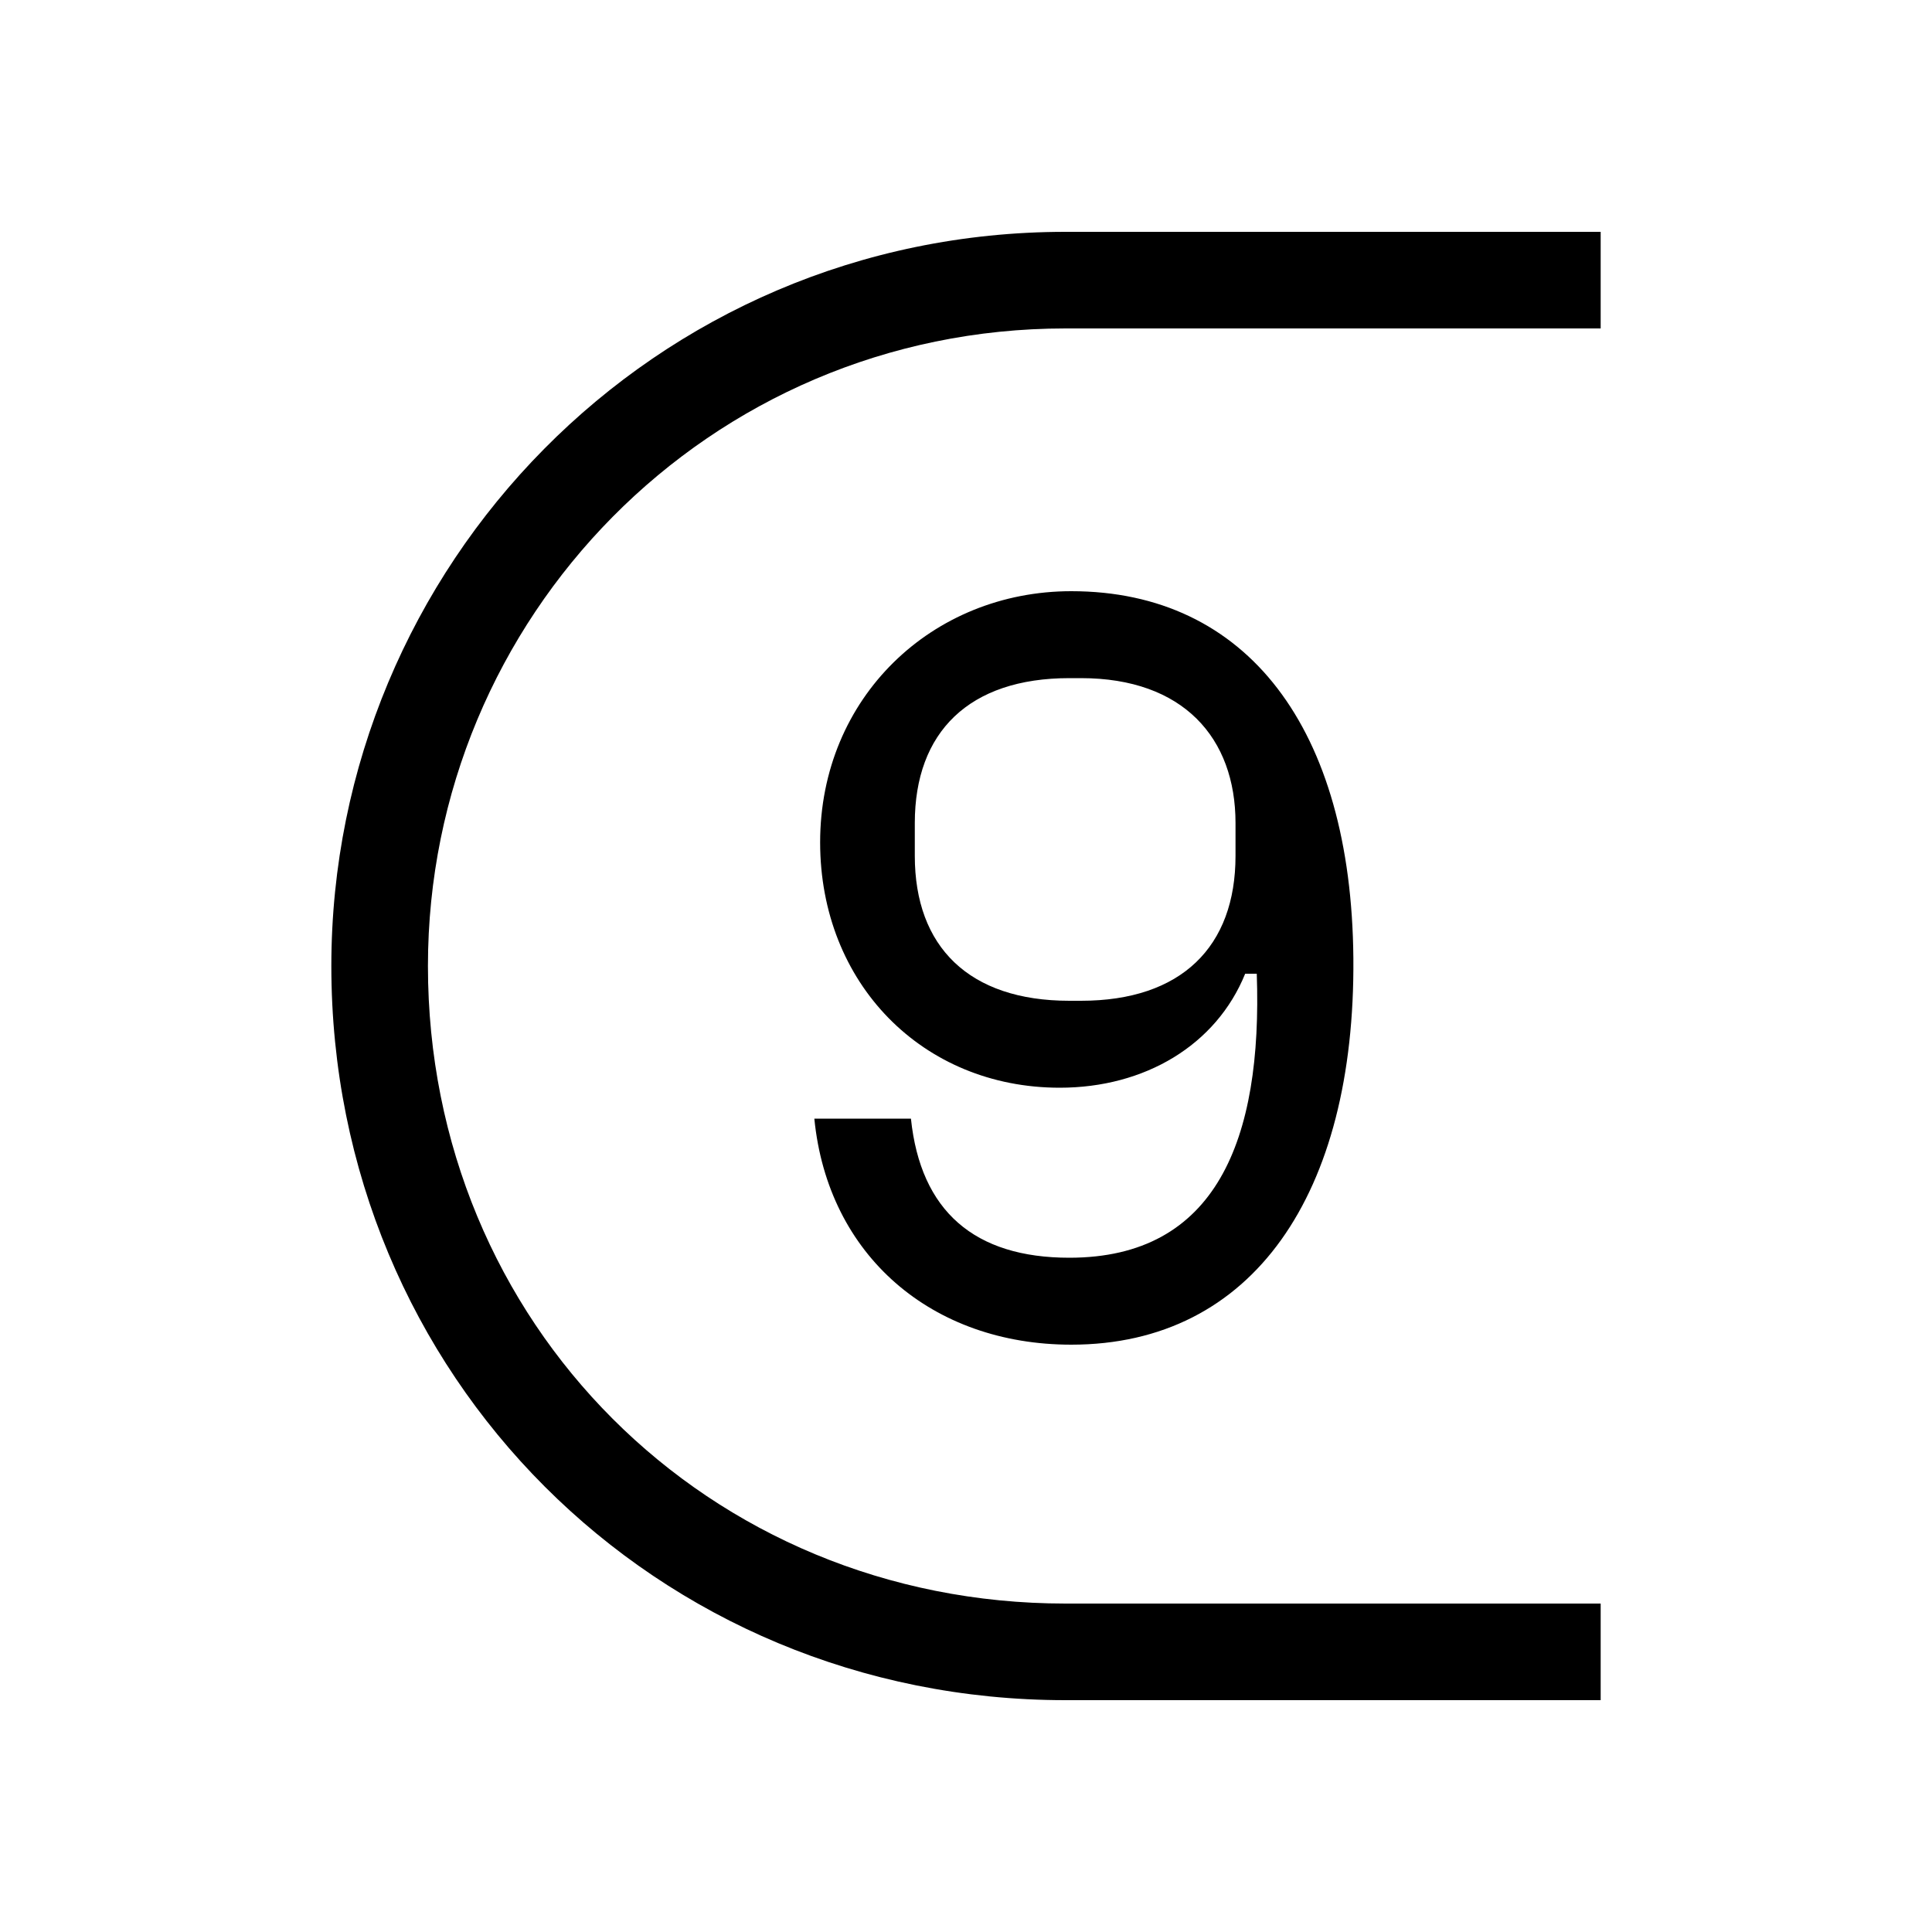 <svg xmlns="http://www.w3.org/2000/svg" width="24" height="24" fill="none" viewBox="0 0 24 24"><path fill="#000" d="M13.308 16.704C15.564 16.704 16.836 14.832 16.812 11.904C16.788 9.048 15.492 7.344 13.308 7.344C11.58 7.344 10.188 8.664 10.188 10.464C10.188 12.216 11.46 13.512 13.164 13.512C14.22 13.512 15.108 12.984 15.468 12.096H15.612C15.684 14.16 15.108 15.624 13.284 15.624C12.108 15.624 11.436 15.048 11.316 13.896H10.116C10.284 15.6 11.58 16.704 13.308 16.704ZM4.116 12C4.116 17.088 8.148 21.12 13.236 21.12H19.884V19.92H13.236C8.796 19.92 5.316 16.44 5.316 12C5.316 7.68 8.796 4.08 13.236 4.08H19.884V2.88H13.236C8.124 2.88 4.116 7.032 4.116 12ZM11.364 10.632V10.224C11.364 9.096 12.036 8.424 13.284 8.424H13.428C14.7 8.424 15.348 9.168 15.348 10.224V10.632C15.348 11.76 14.676 12.432 13.428 12.432H13.284C12.036 12.432 11.364 11.76 11.364 10.632Z"/></svg>